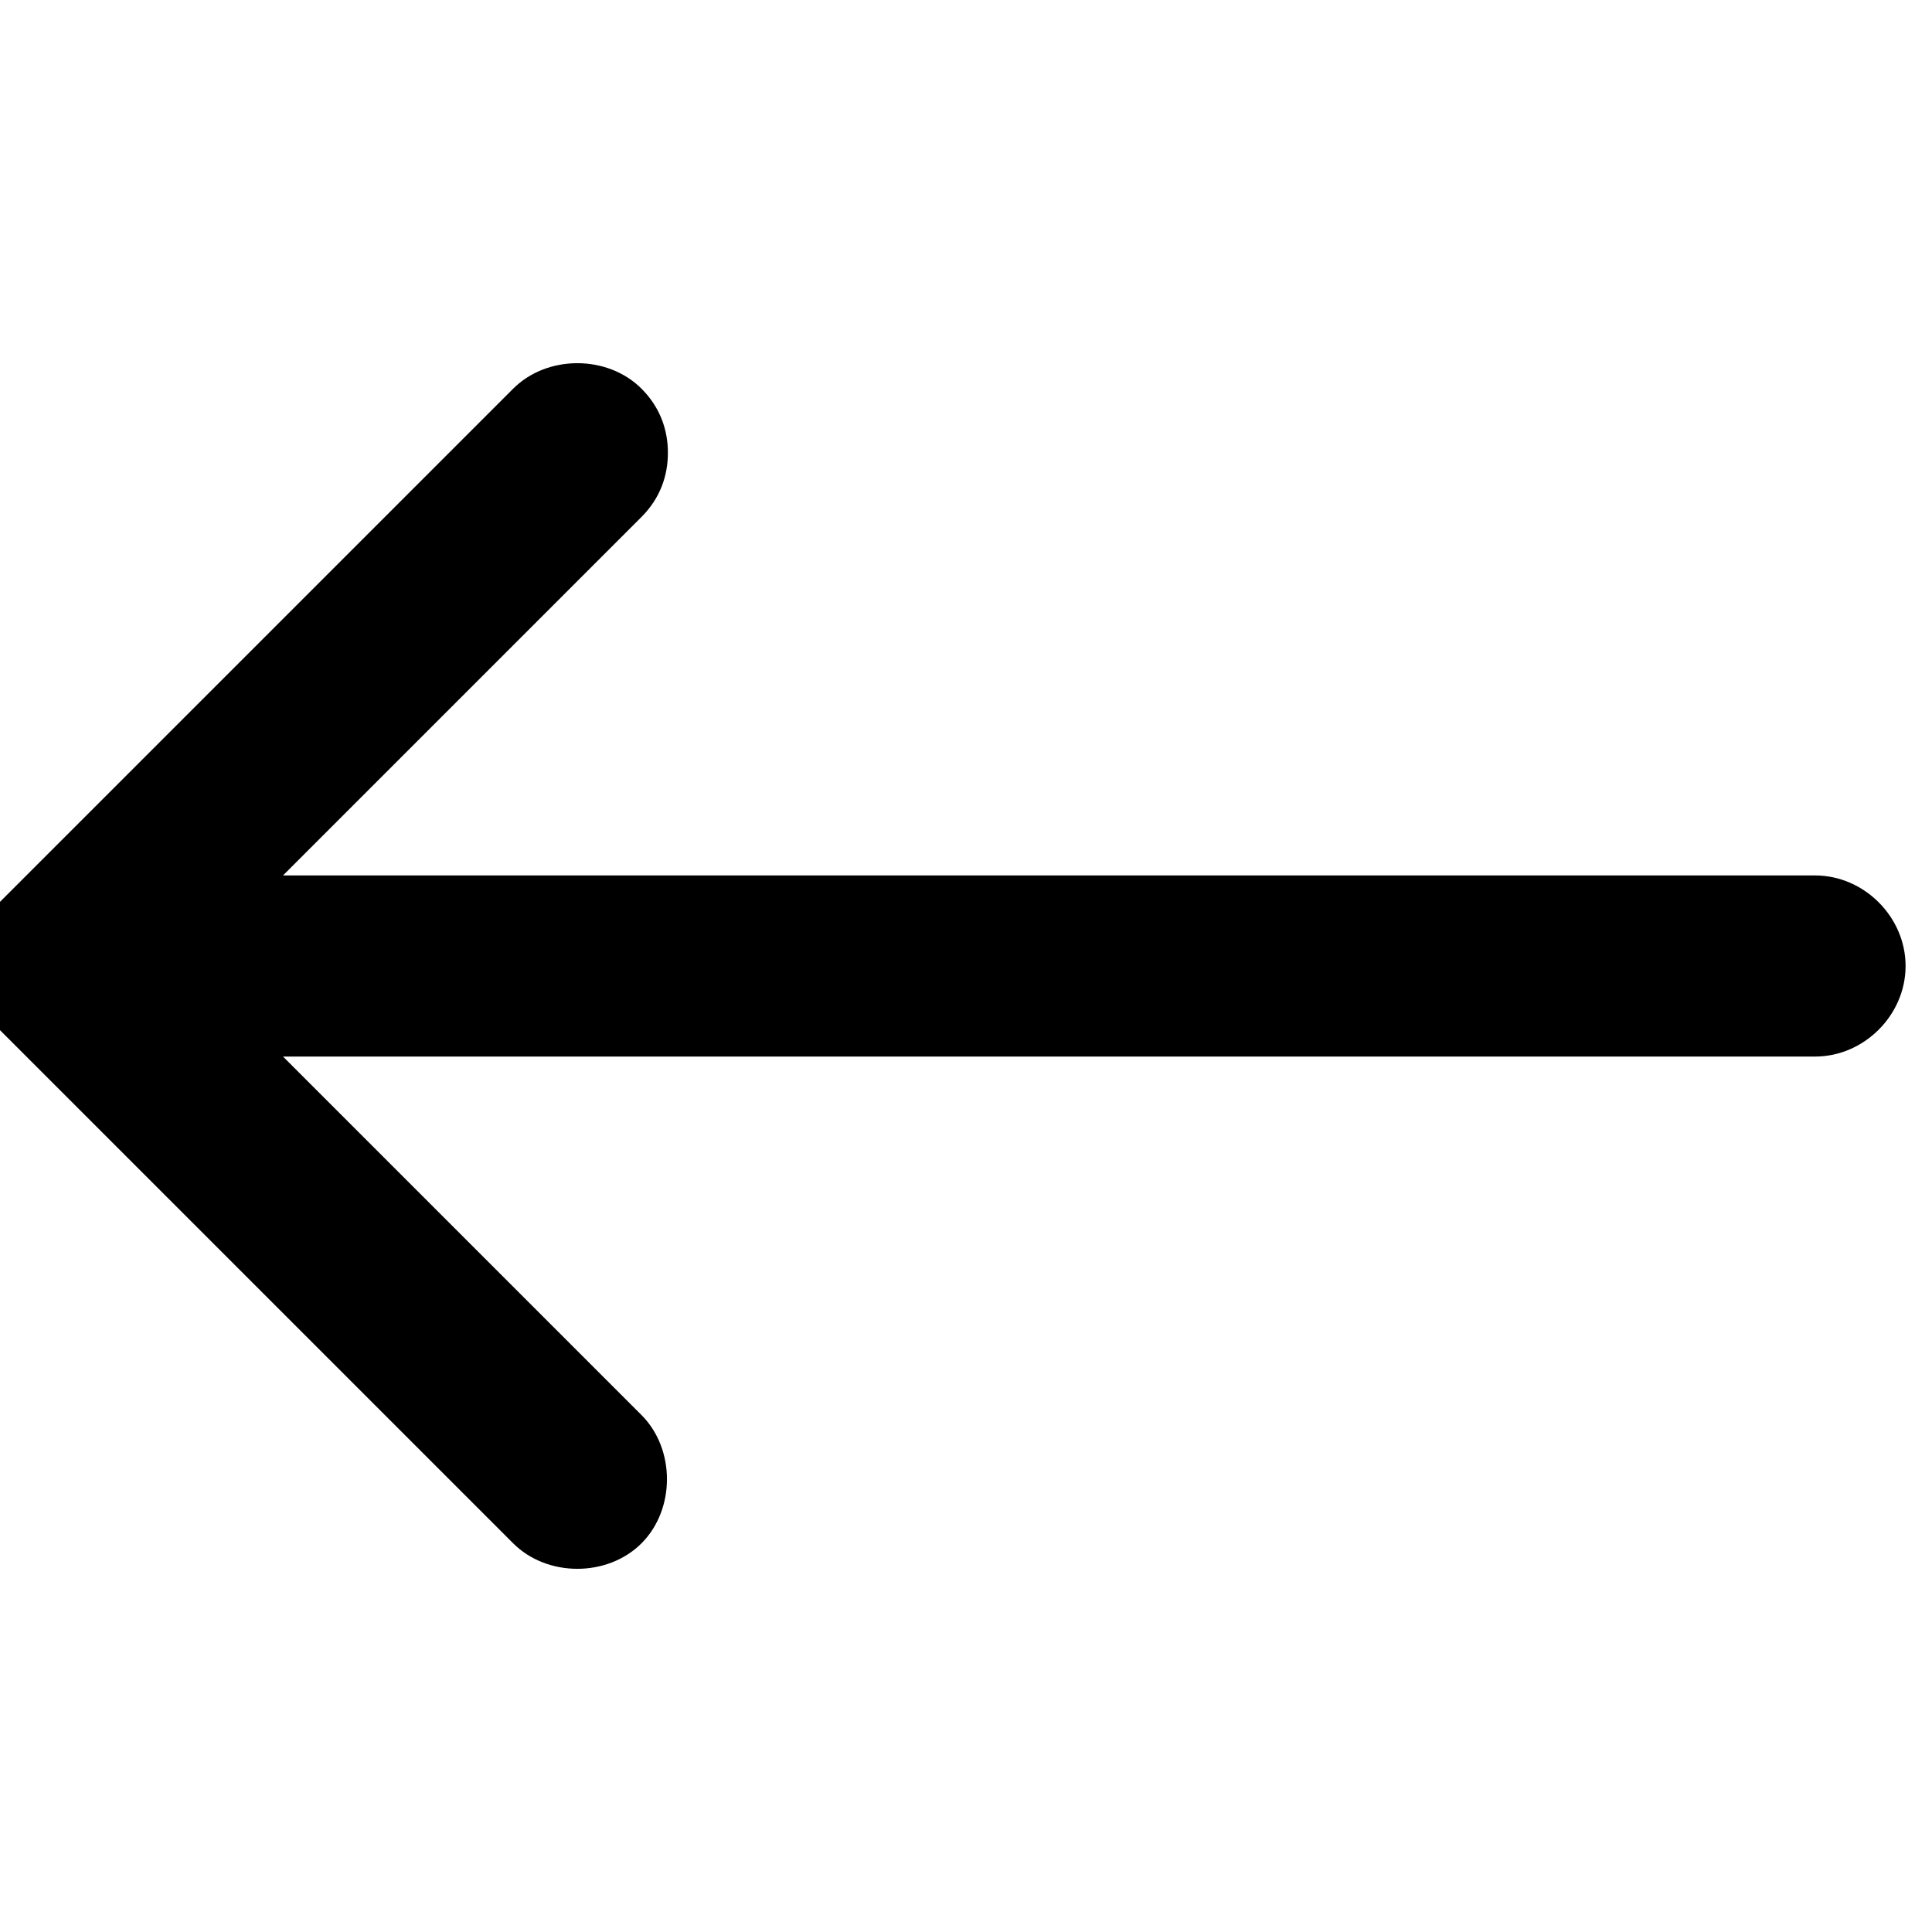 <svg xmlns="http://www.w3.org/2000/svg" viewBox="0 0 512 512"><!-- Font Awesome Pro 6.0.0-alpha1 by @fontawesome - https://fontawesome.com License - https://fontawesome.com/license (Commercial License) --><path d="M170 103C175 108 177 114 177 120S175 132 170 137L75 232H481C494 232 505 243 505 256S494 280 481 280H75L170 375C179 384 179 400 170 409S145 418 136 409L0 273C-9 264 -9 248 0 239L136 103C145 94 161 94 170 103Z"/></svg>